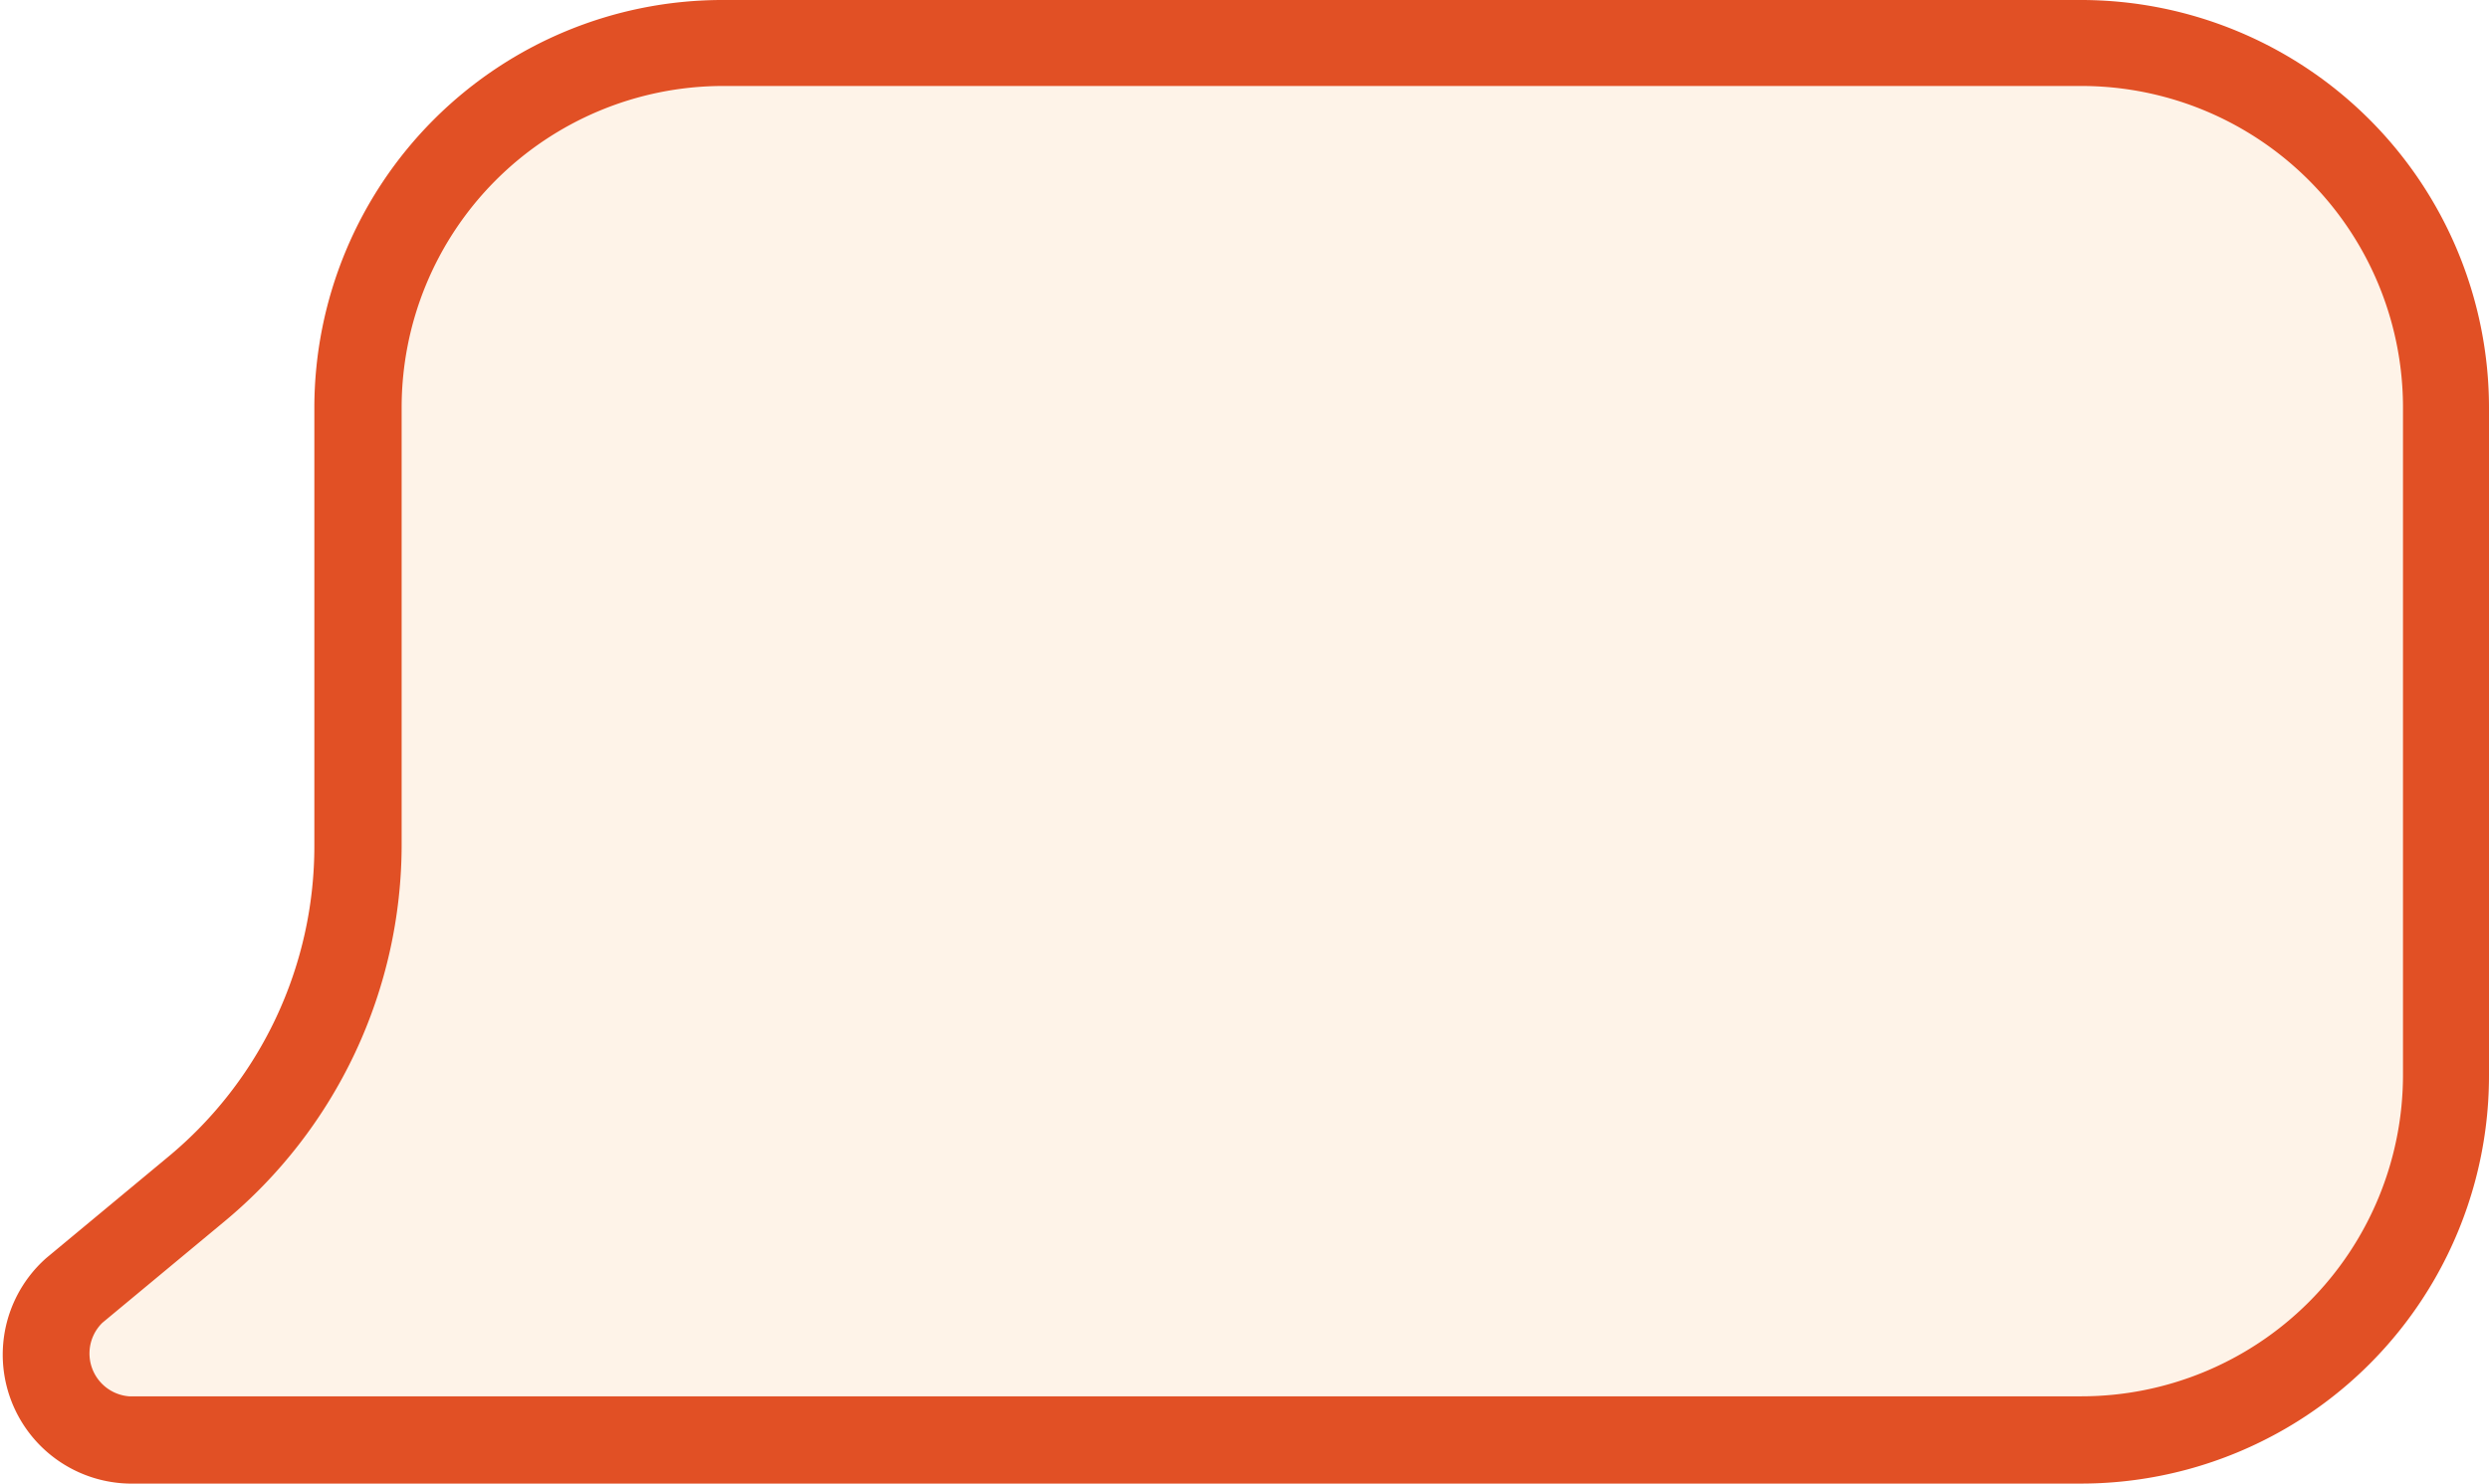 <svg xmlns="http://www.w3.org/2000/svg" viewBox="0 0 57.88 34.51">
   <defs>
      <style>.cls-1{fill:#f88b1a;opacity:0.1;}.cls-2{fill:#e15025;}</style>
   </defs>
   <g id="Layer_2" data-name="Layer 2">
      <g id="Layer_1-2" data-name="Layer 1">
         <path class="cls-1" d="M3,33.51A2,2,0,0,1,1.71,30l2.84-2.35a10.38,10.38,0,0,0,3.76-8V9.48A8.48,8.48,0,0,1,16.79,1H48.4a8.49,8.49,0,0,1,8.48,8.48V25a8.5,8.5,0,0,1-8.48,8.48Z"/>
         <path class="cls-2" d="M48.4,2a7.48,7.48,0,0,1,7.48,7.48V25a7.48,7.48,0,0,1-7.48,7.48H3a1,1,0,0,1-.62-1.71l2.83-2.35a11.4,11.4,0,0,0,4.13-8.78V9.48A7.48,7.48,0,0,1,16.79,2H48.4m0-2H16.79A9.49,9.49,0,0,0,7.31,9.48V19.67a9.38,9.38,0,0,1-3.4,7.24L1.08,29.26A3,3,0,0,0,3,34.51H48.4A9.49,9.49,0,0,0,57.88,25V9.48A9.49,9.49,0,0,0,48.4,0Z"/>
      </g>
   </g>
</svg>